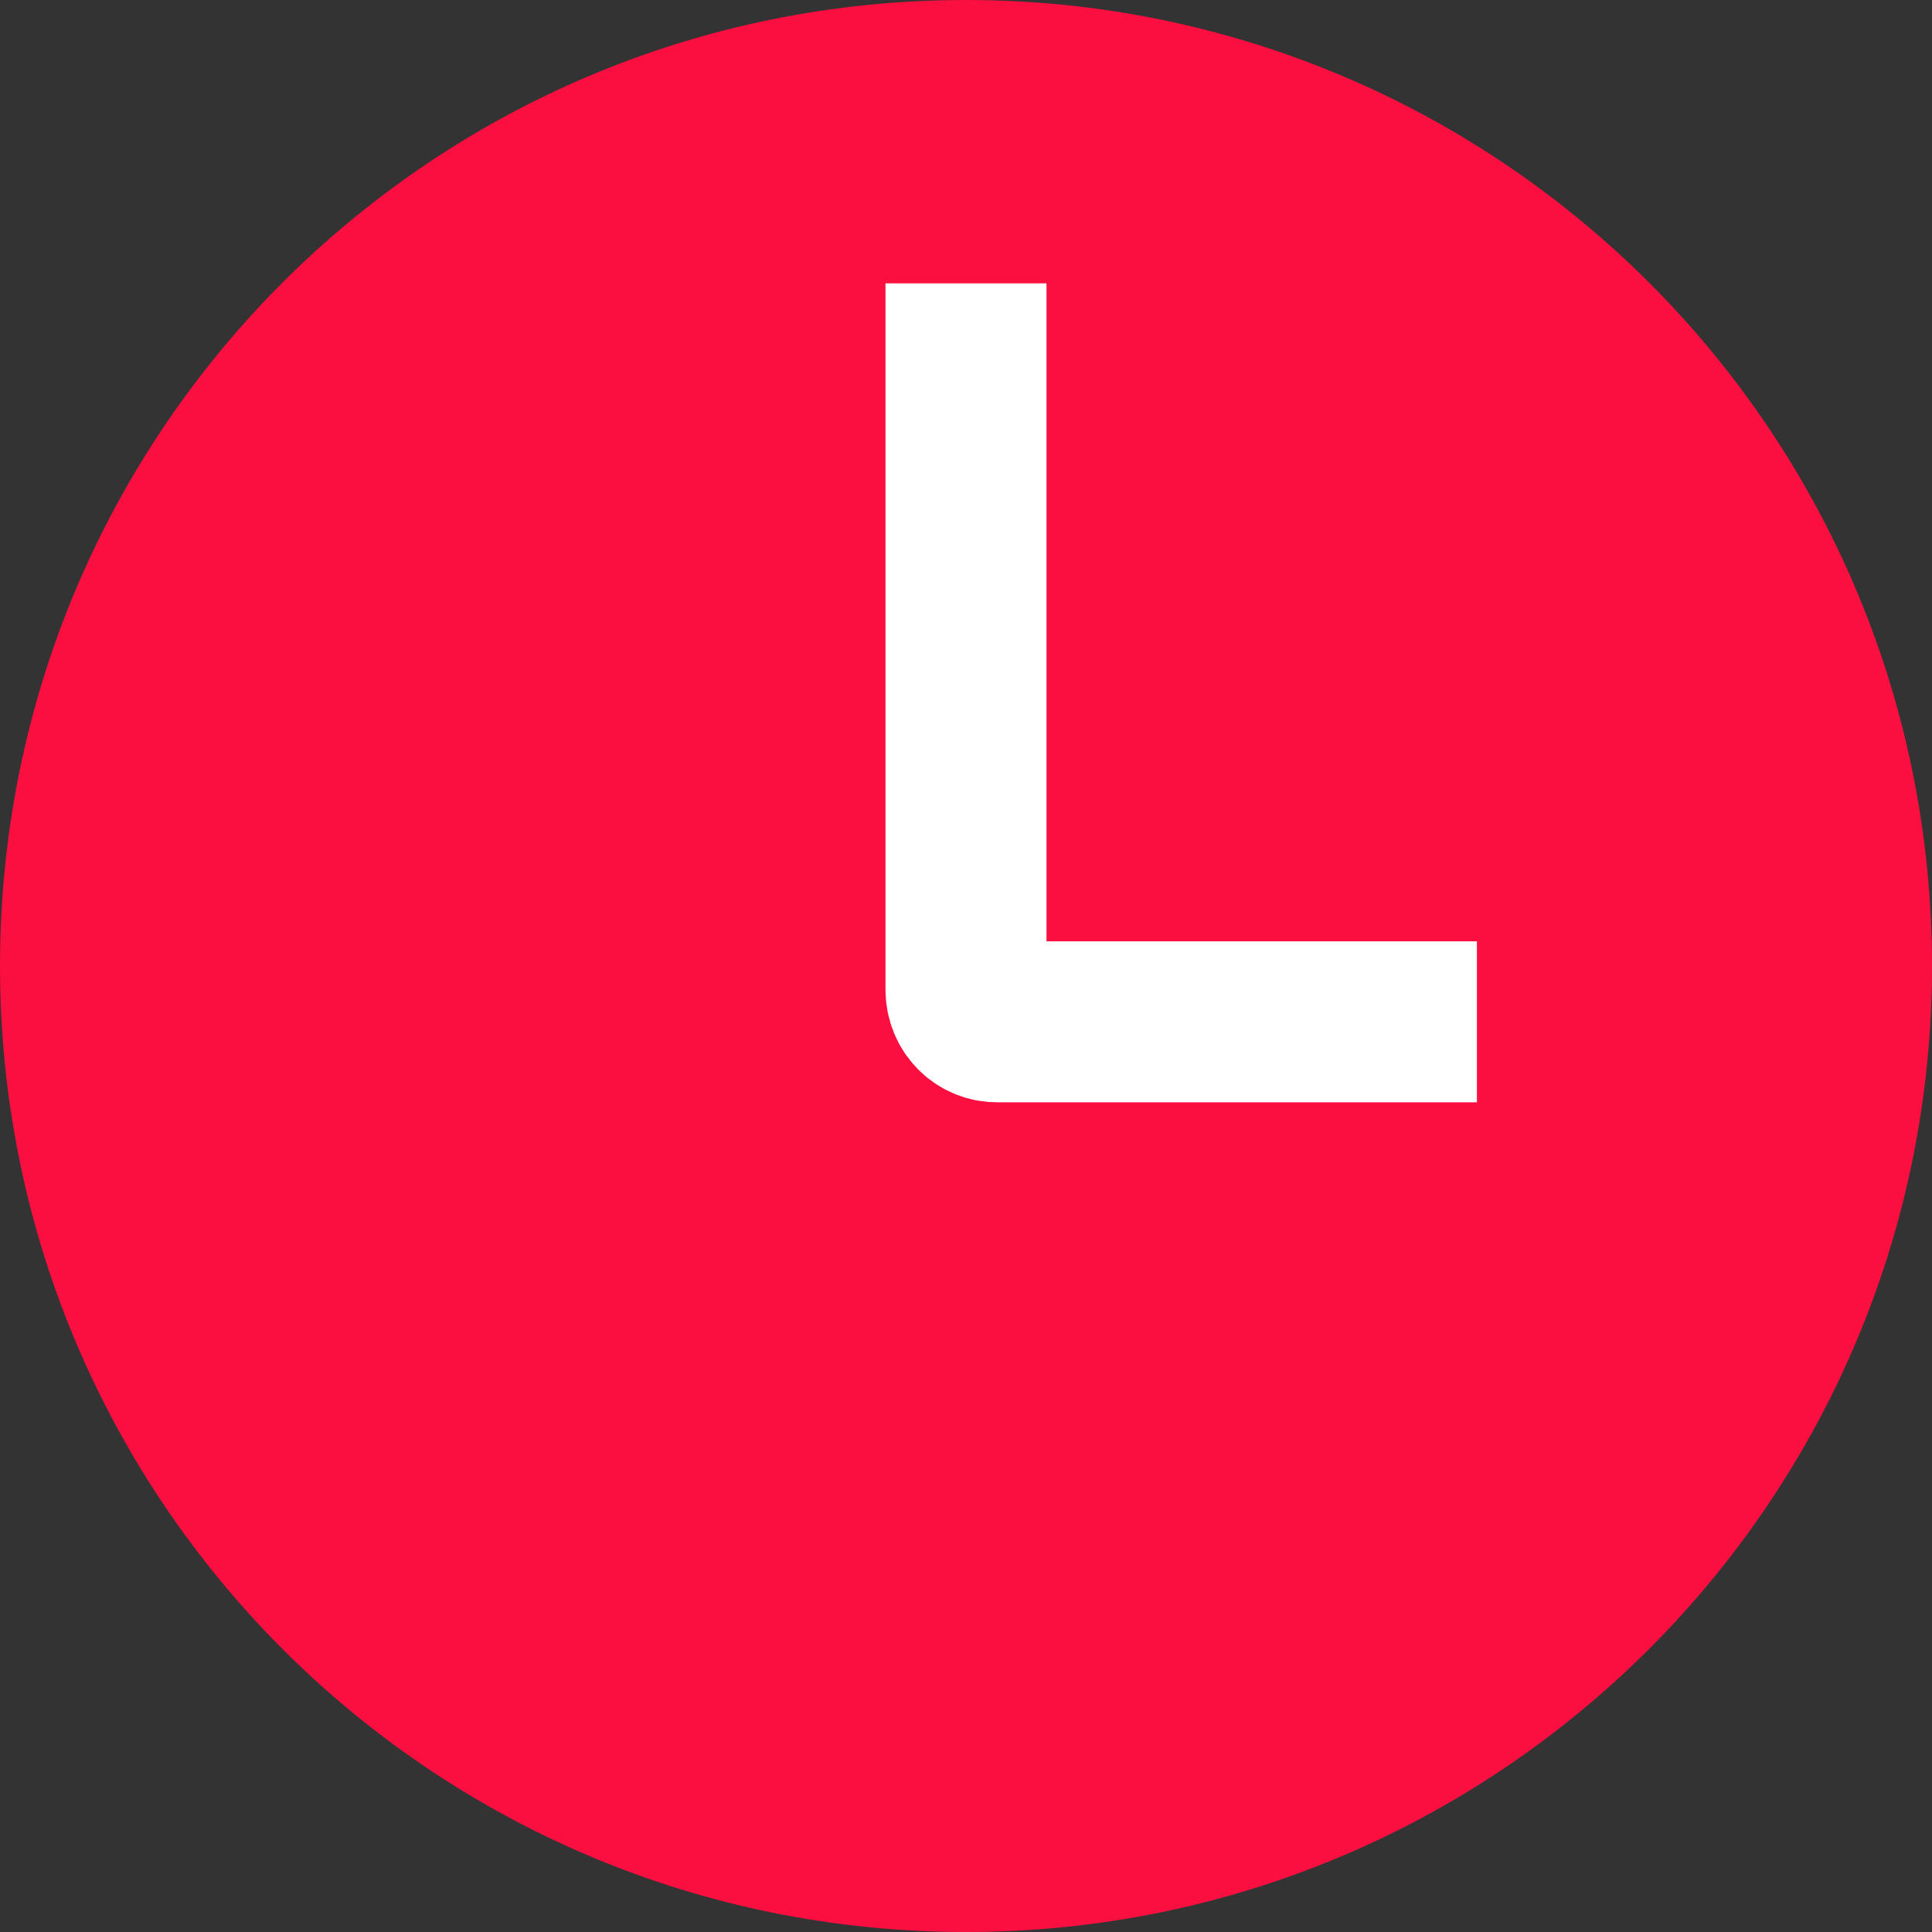 <svg width="18" height="18" viewBox="0 0 18 18" fill="none" xmlns="http://www.w3.org/2000/svg" xmlns:xlink="http://www.w3.org/1999/xlink">
	<rect x="0" y="0" width="18" height="18" fill="#333333" stroke="none"/>
	<desc>
			Created with Pixso.
	</desc>
	<defs/>
	<path id="Vector 113" d="M9 18C4.02 18 0 13.97 0 9C0 4.02 4.02 0 9 0C13.97 0 18 4.02 18 9C18 13.97 13.97 18 9 18Z" fill="#FB0F40" fill-opacity="1" fill-rule="evenodd"/>
	<path id="Vector 114" d="M9 2.64L9 9.22C9 9.39 9.13 9.52 9.29 9.52L13.76 9.52" stroke="#FFFFFF" stroke-opacity="1" stroke-width="1.5"/>
</svg>
